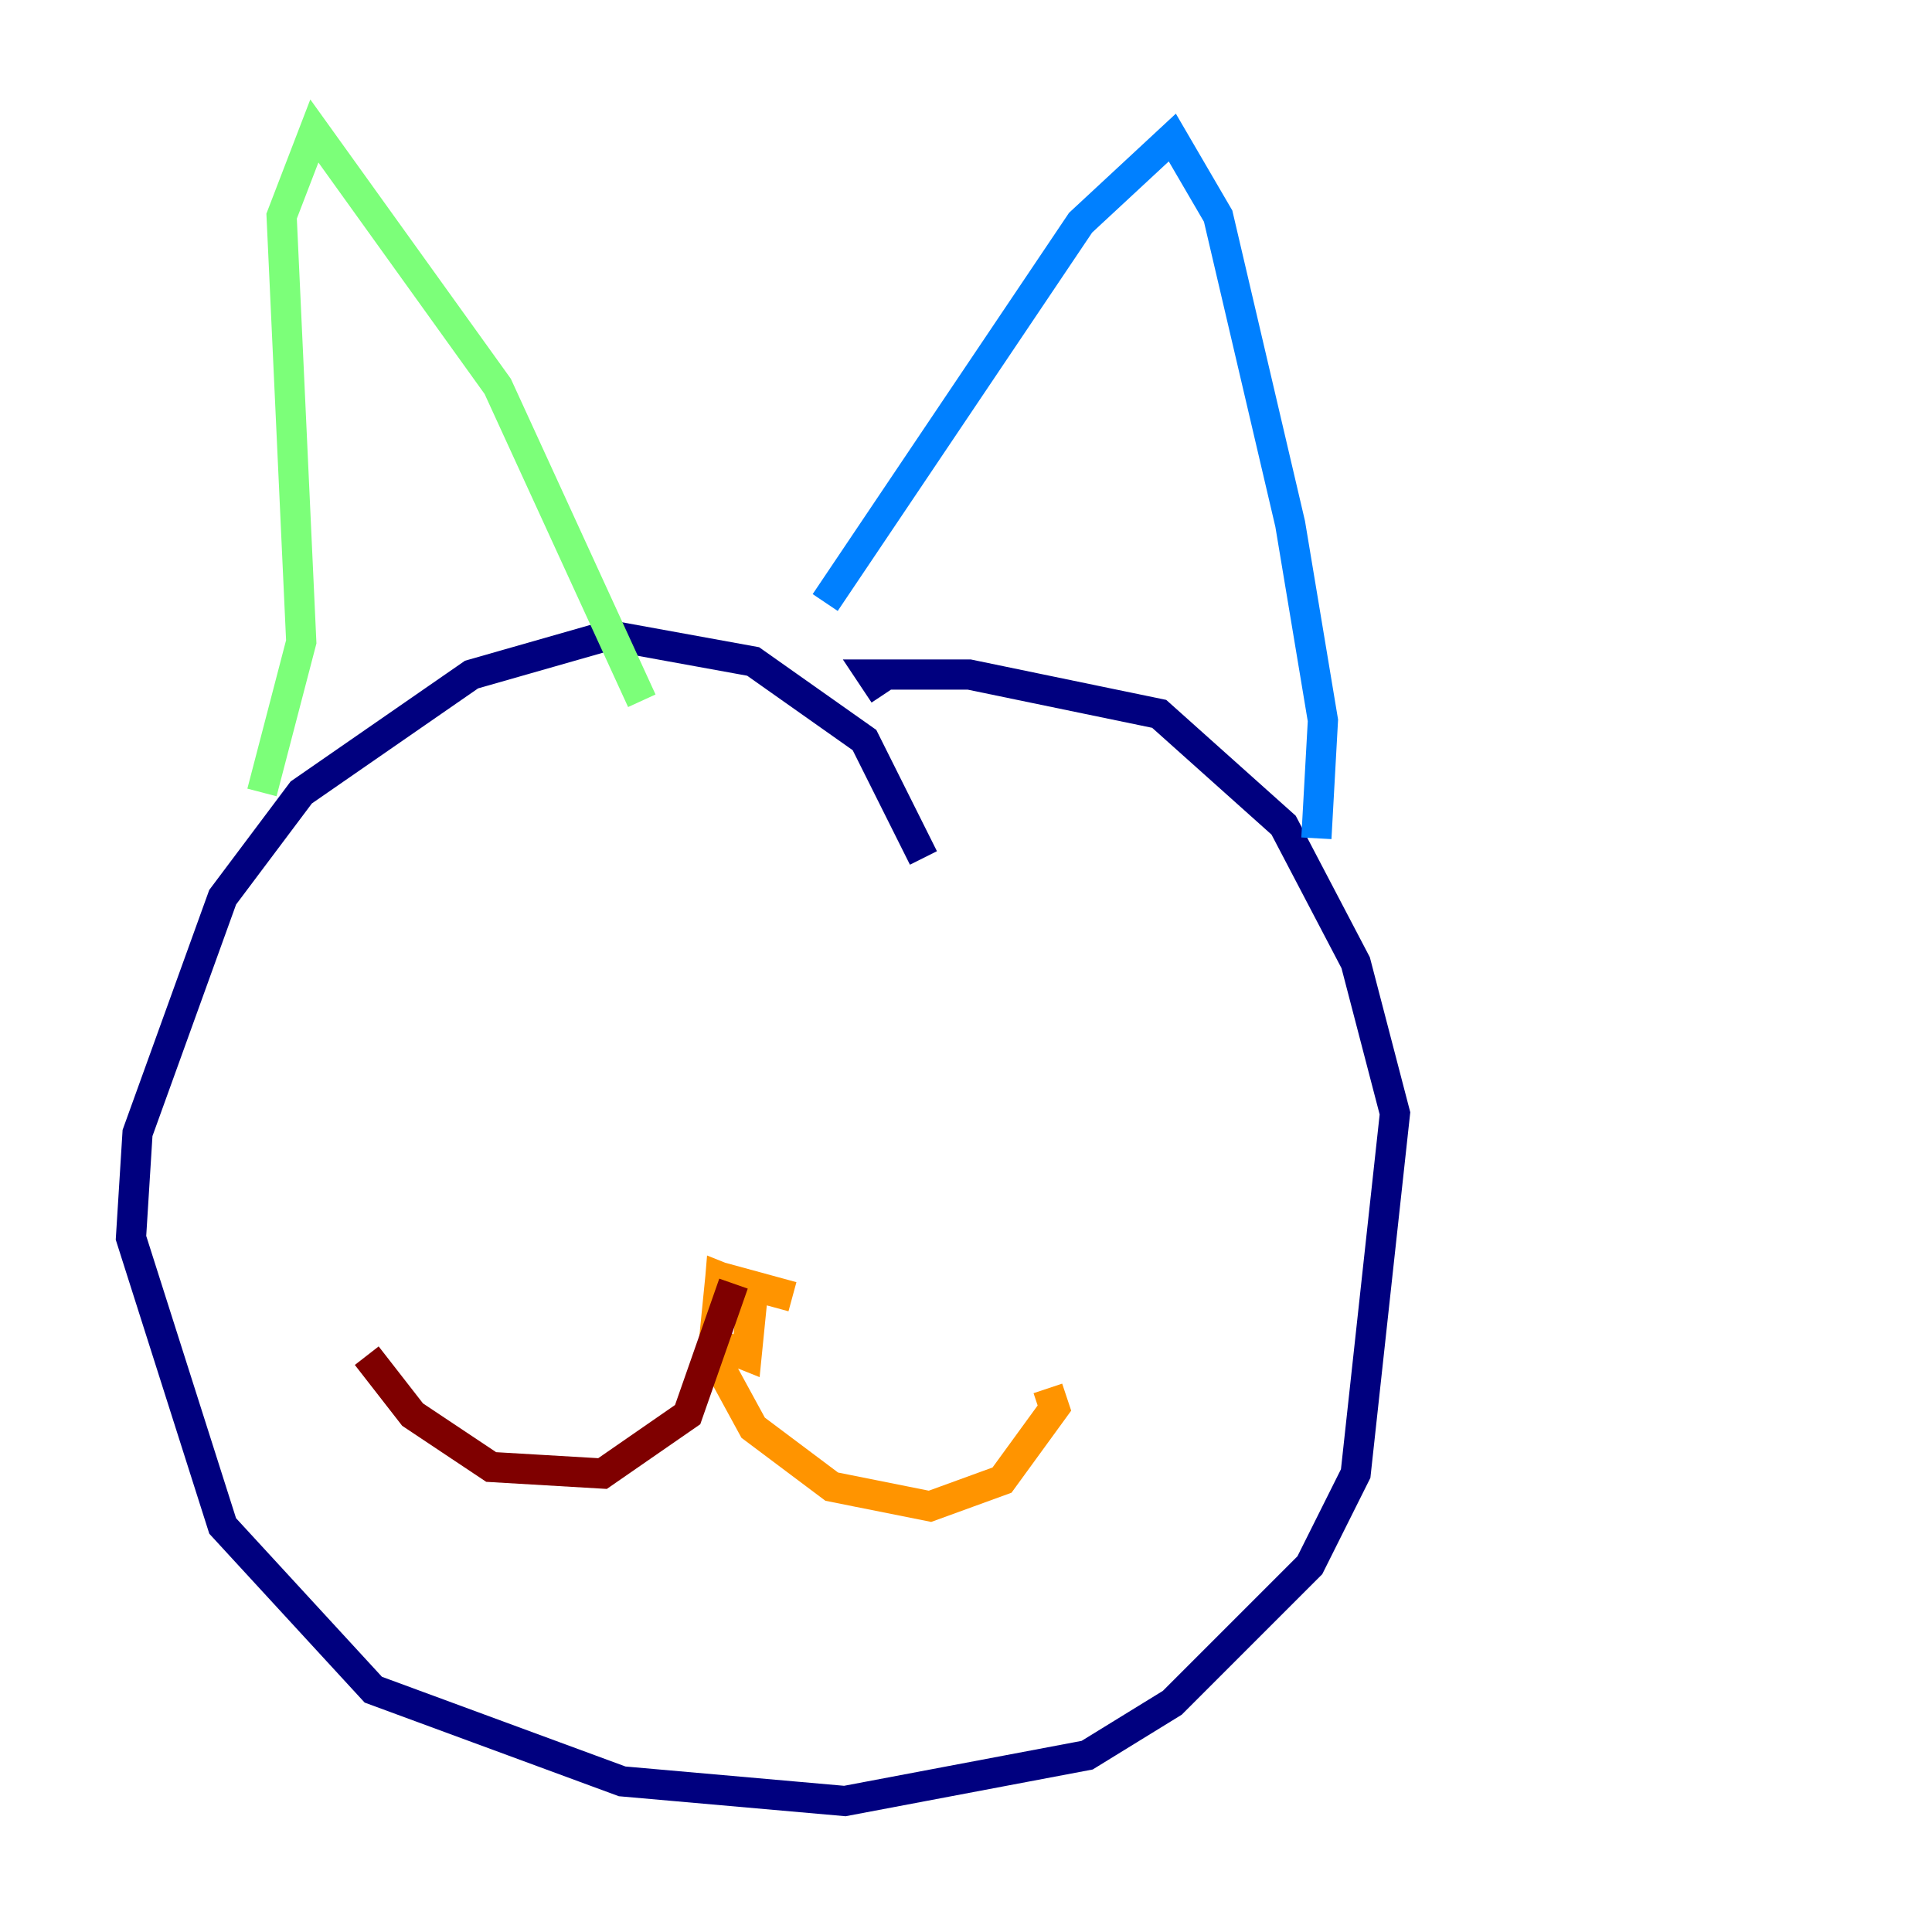 <?xml version="1.0" encoding="utf-8" ?>
<svg baseProfile="tiny" height="128" version="1.2" viewBox="0,0,128,128" width="128" xmlns="http://www.w3.org/2000/svg" xmlns:ev="http://www.w3.org/2001/xml-events" xmlns:xlink="http://www.w3.org/1999/xlink"><defs /><polyline fill="none" points="61.18,56.841 57.275,49.031 49.898,43.824 40.352,42.088 31.241,44.691 19.959,52.502 14.752,59.444 9.112,75.064 8.678,82.007 14.752,101.098 24.732,111.946 41.22,118.02 55.973,119.322 72.027,116.285 77.668,112.814 86.78,103.702 89.817,97.627 92.42,73.763 89.817,63.783 85.044,54.671 76.8,47.295 64.217,44.691 57.709,44.691 58.576,45.993" stroke="#00007f" stroke-width="2" /><polyline fill="none" points="87.214,55.539 87.647,47.729 85.478,34.712 80.705,14.319 77.668,9.112 71.593,14.752 54.671,39.919" stroke="#0080ff" stroke-width="2" /><polyline fill="none" points="42.522,46.427 32.976,25.6 20.827,8.678 18.658,14.319 19.959,42.522 17.356,52.502" stroke="#7cff79" stroke-width="2" /><polyline fill="none" points="52.502,85.912 47.729,84.61 47.295,88.949 49.464,89.817 49.898,85.478 47.729,84.61 47.295,89.817 49.898,94.59 55.105,98.495 61.614,99.797 66.386,98.061 69.858,93.288 69.424,91.986" stroke="#ff9400" stroke-width="2" /><polyline fill="none" points="48.597,85.044 45.559,93.722 39.919,97.627 32.542,97.193 27.336,93.722 24.298,89.817" stroke="#7f0000" stroke-width="2" /></svg>